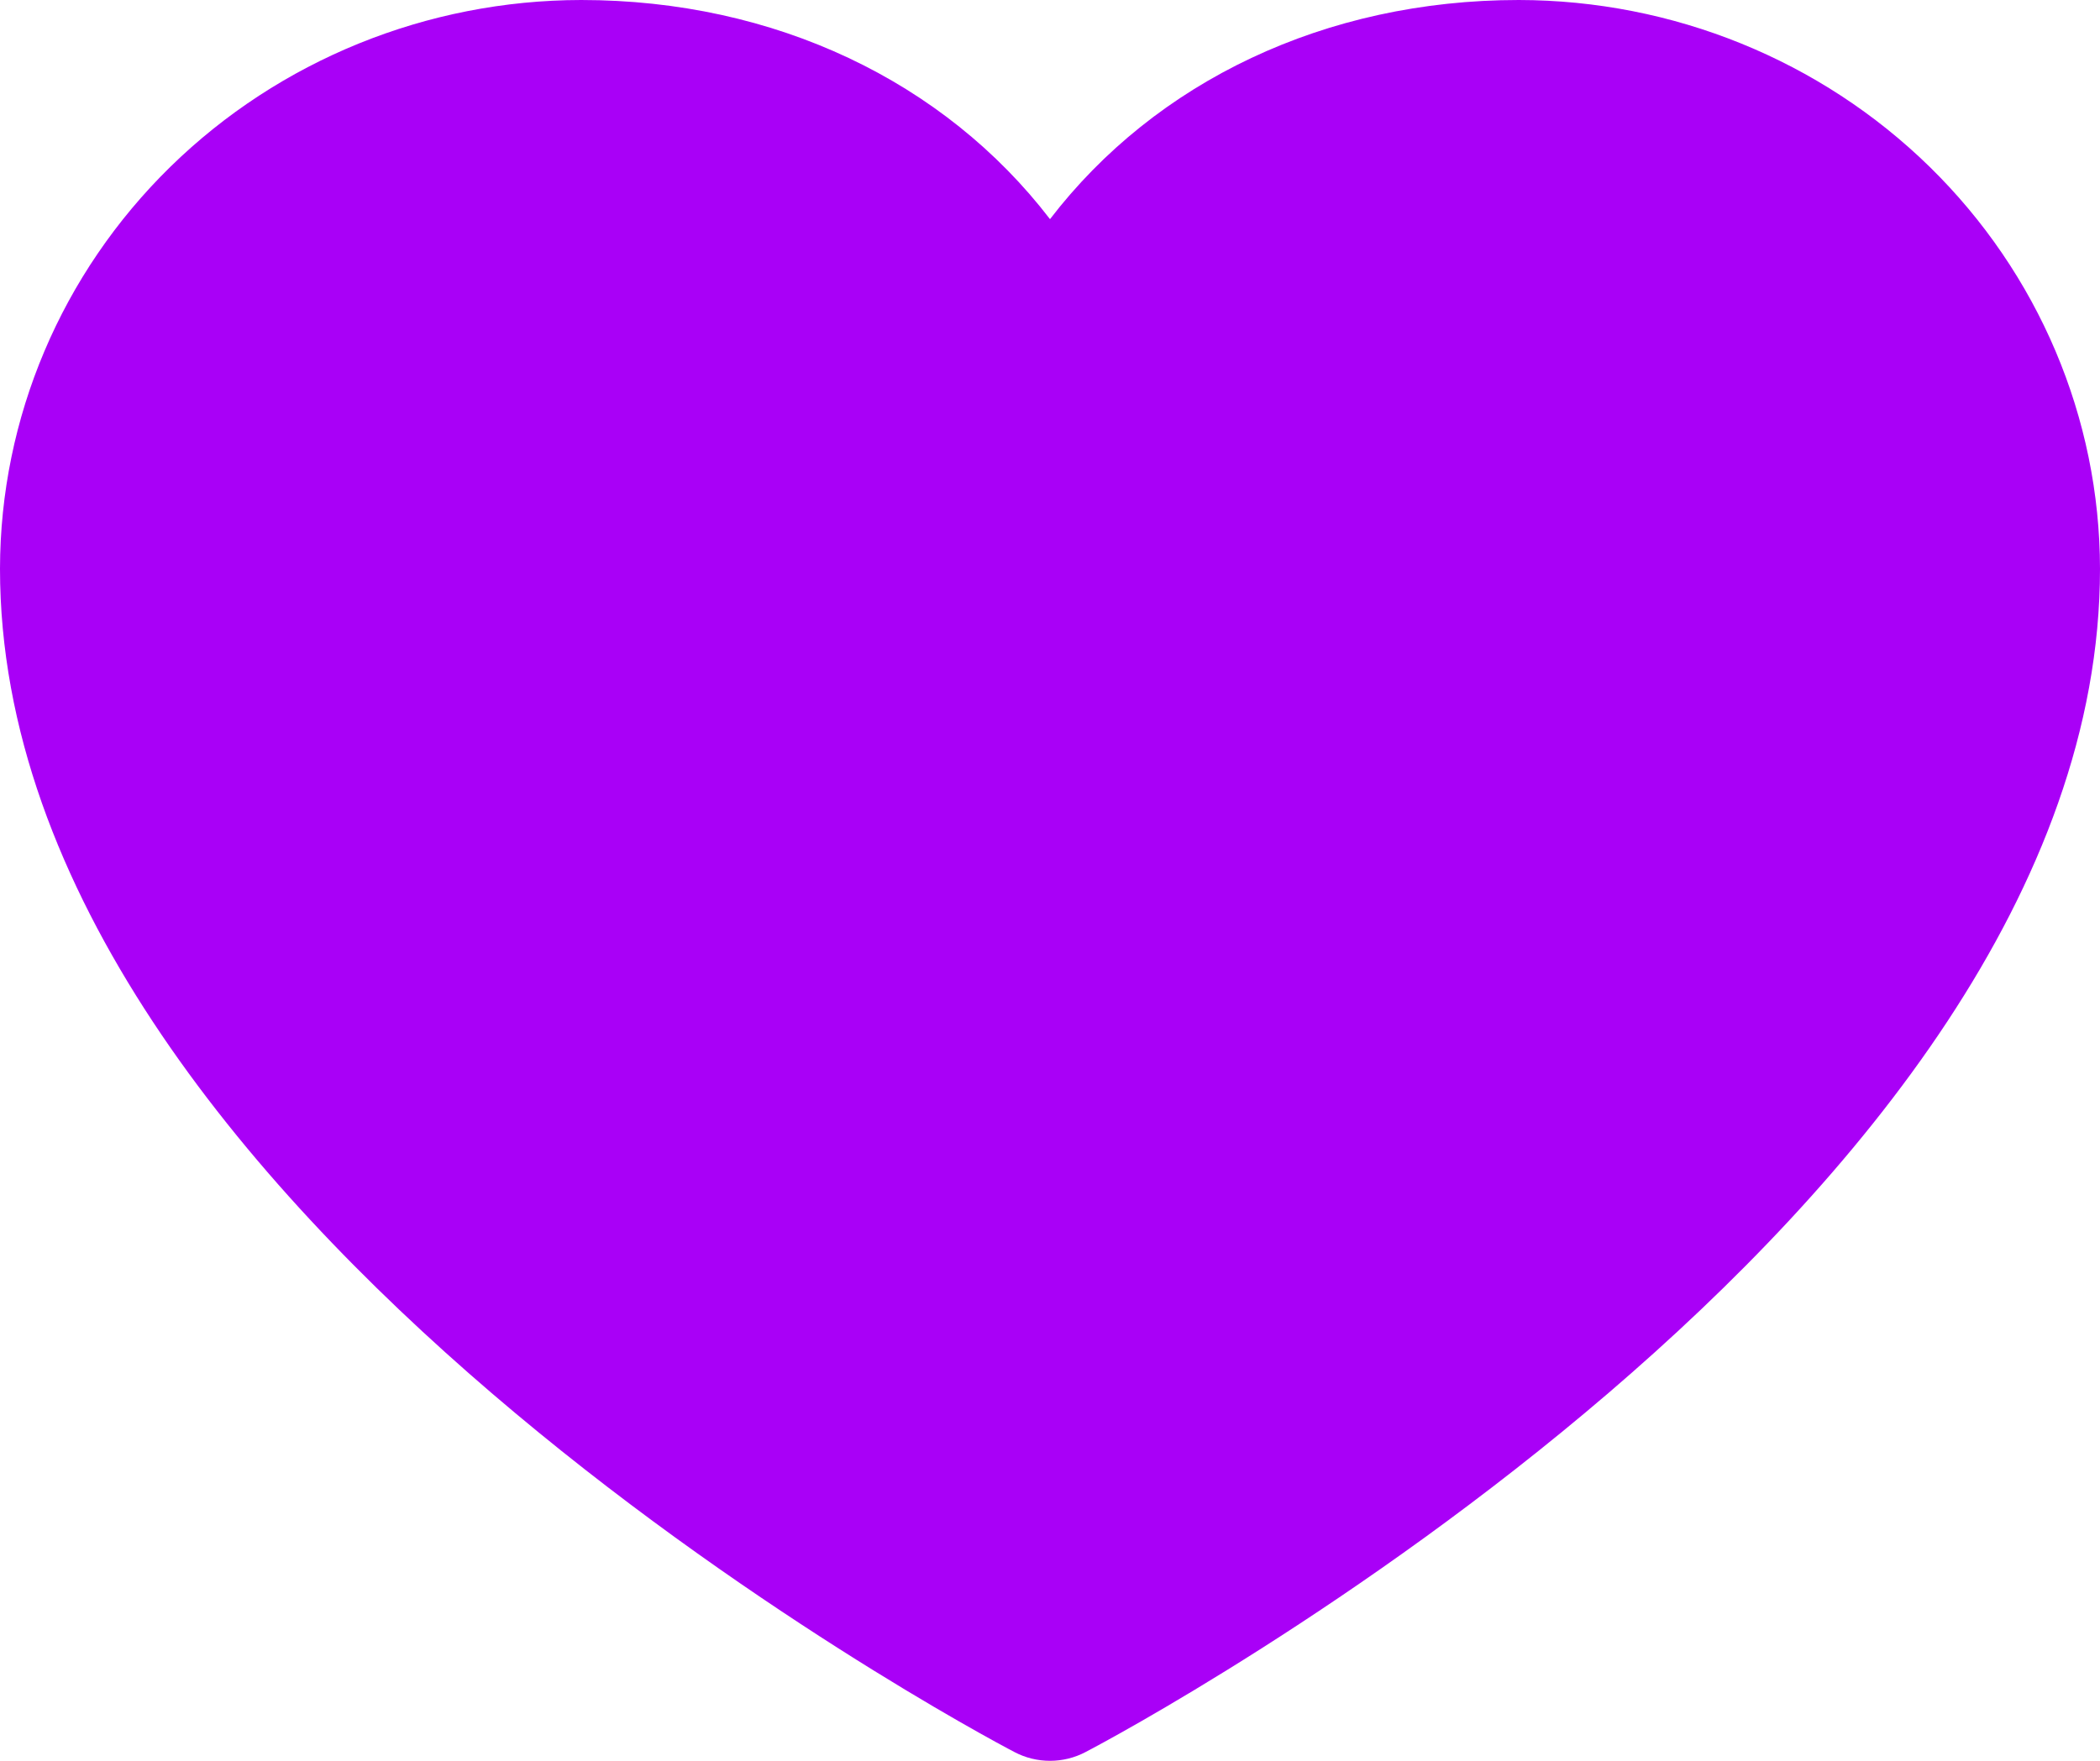 <svg width="31" height="26" viewBox="0 0 31 26" fill="none" xmlns="http://www.w3.org/2000/svg">
<path d="M31 8.398C31 17.879 16.636 25.554 16.024 25.871C15.863 25.956 15.683 26 15.5 26C15.317 26 15.137 25.956 14.976 25.871C14.364 25.554 0 17.879 0 8.398C0.003 6.171 0.907 4.037 2.516 2.462C4.125 0.888 6.305 0.003 8.58 0C11.438 0 13.94 1.203 15.5 3.236C17.06 1.203 19.562 0 22.42 0C24.695 0.003 26.875 0.888 28.484 2.462C30.093 4.037 30.997 6.171 31 8.398Z" fill="#A900F7"/>
</svg>
